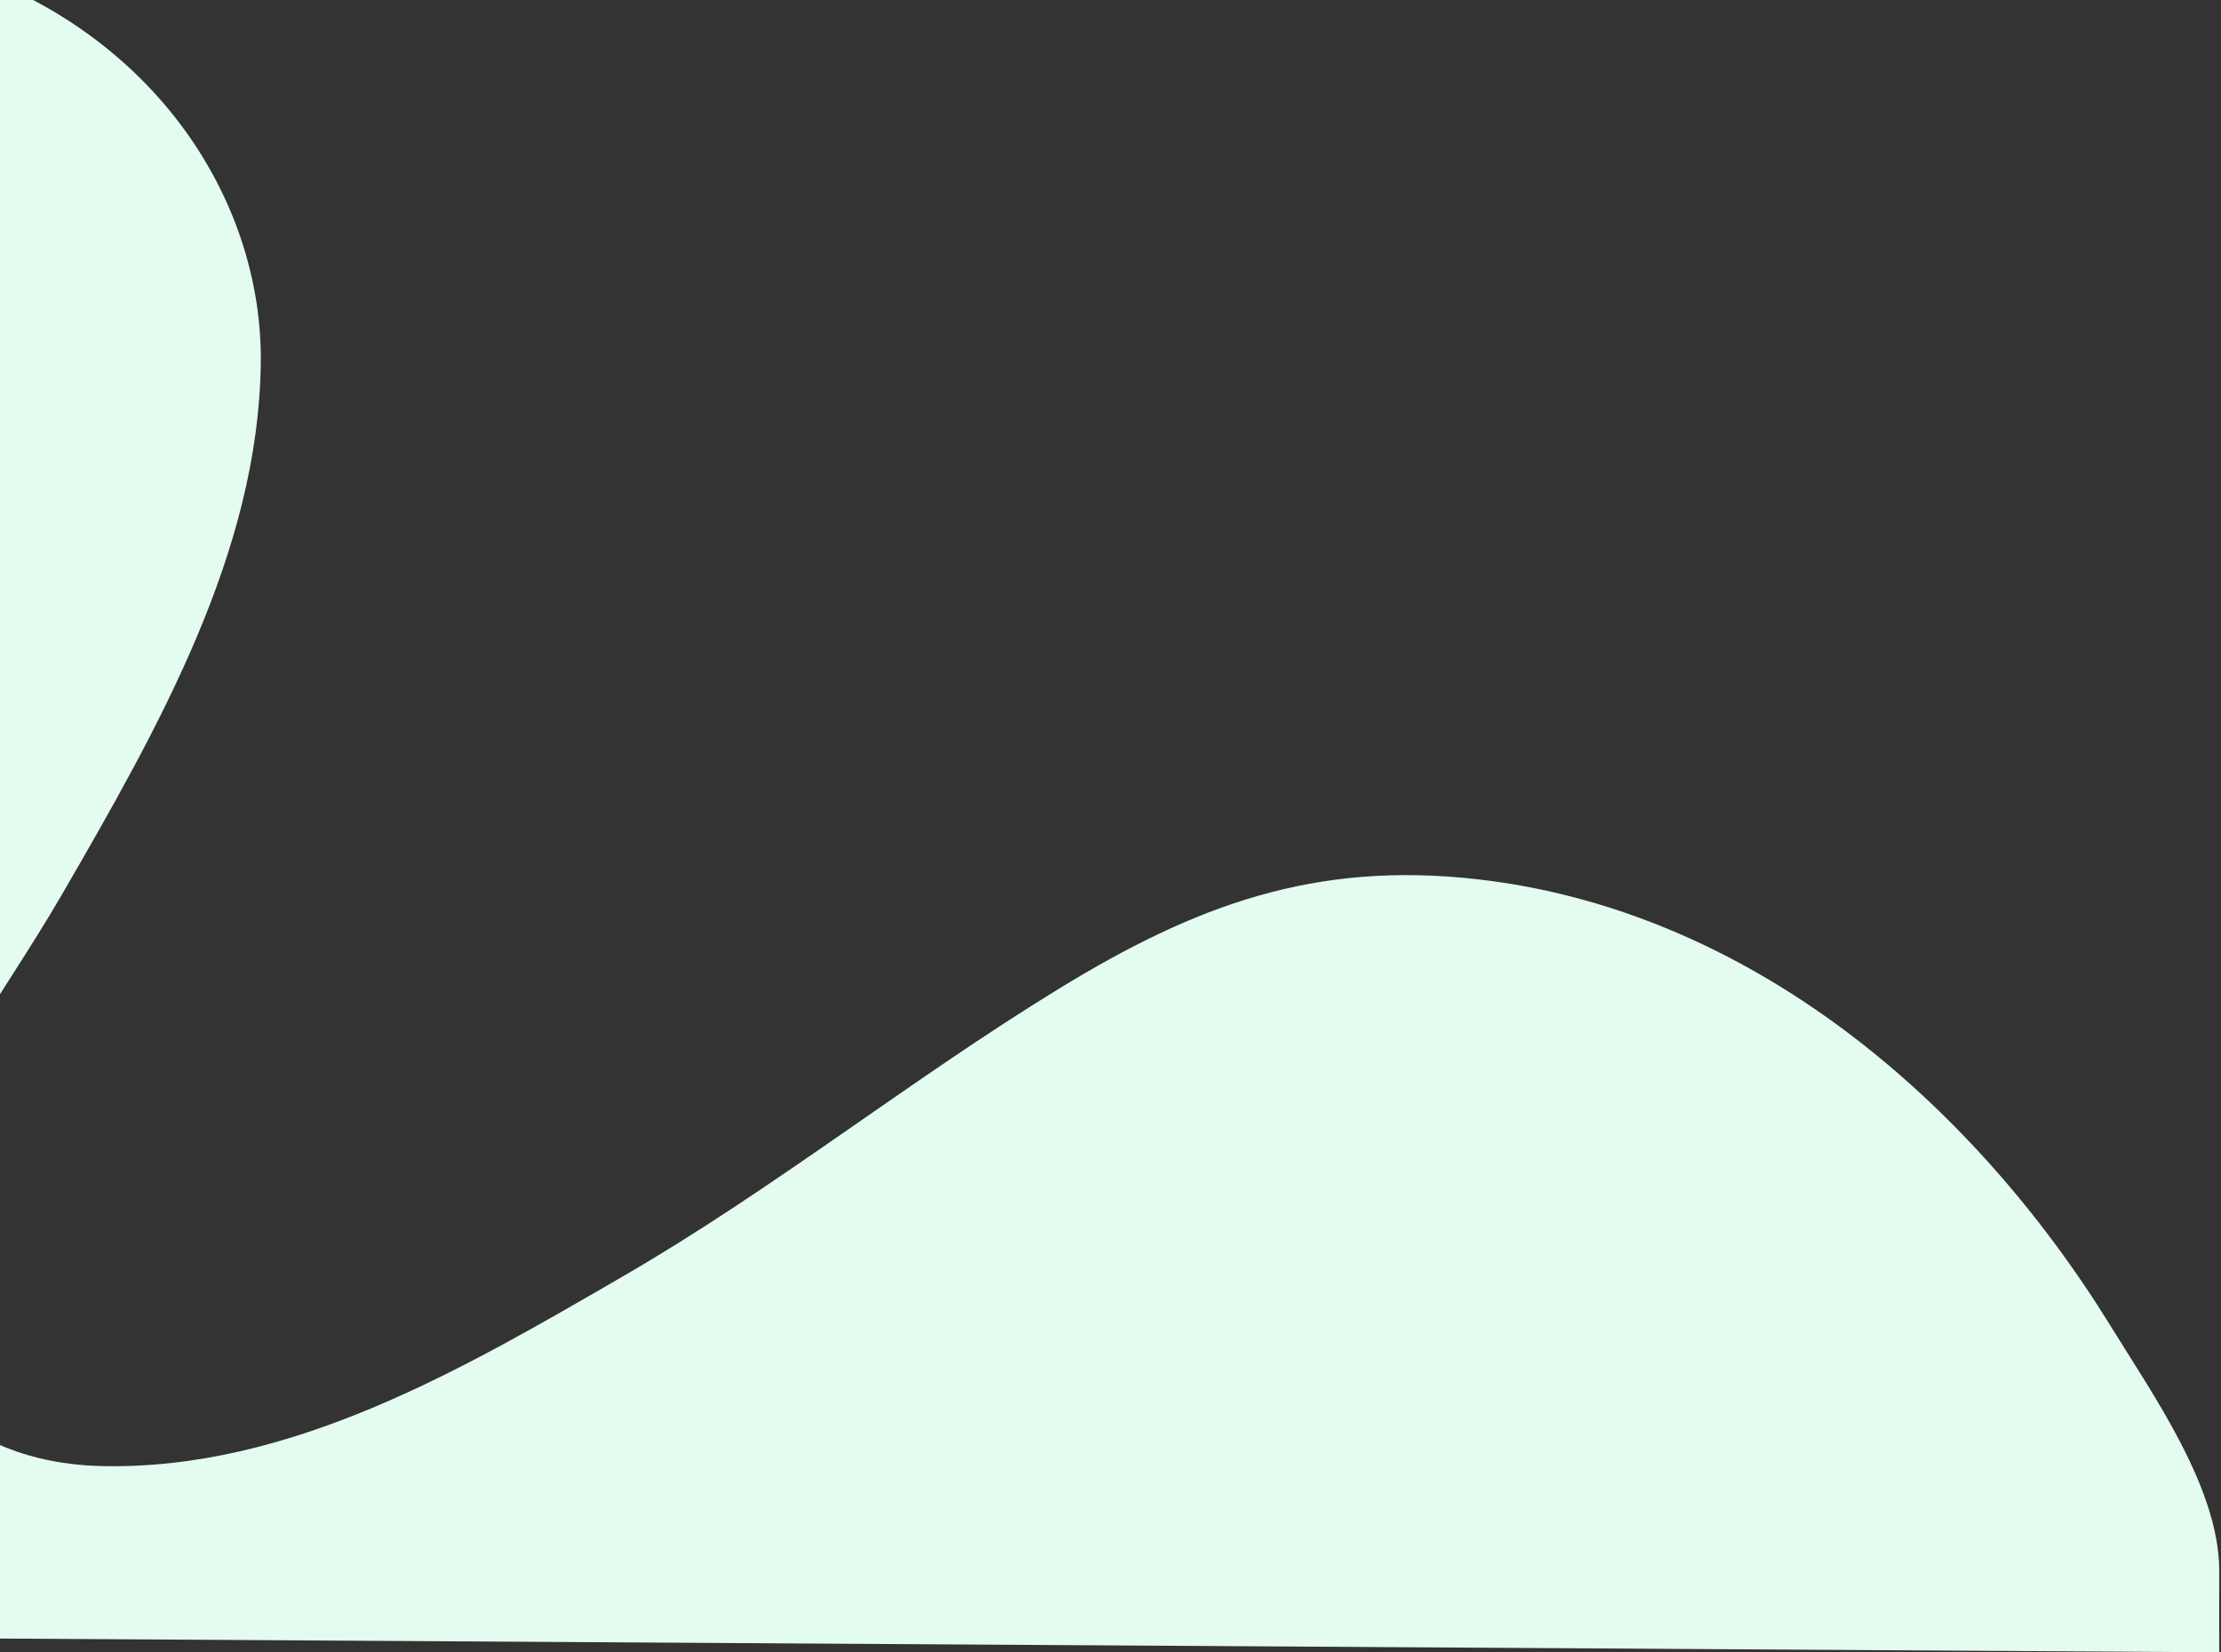 <svg xmlns="http://www.w3.org/2000/svg" xmlns:xlink="http://www.w3.org/1999/xlink" width="512" height="381" viewBox="0 0 512 381"><rect x="0" y="0" width="512" height="381" fill="#333333" stroke="none"/><defs><style>.a{fill:#fff;stroke:#707070;}.b{clip-path:url(#a);}.c{fill:#e3fcef;fill-rule:evenodd;}</style><clipPath id="a"><rect class="a" width="512" height="381" transform="translate(0 321)"/></clipPath></defs><g class="b" transform="translate(0 -321)"><path class="c" d="M-383.446,930.231c0-17.172.556-55.233.556-95.312V593.166c0-7.661-3.437-18.358,1.785-24.532,1.807-2.138,4.658-3.738,9.048-4.475,32.345-5.432,64.983-13.279,97.8-18.44,31.456-4.941,67.566-9.675,98.393-.517,48.043,14.279,74.108,54.013,73.582,92.441-.591,43.429-23.444,83.753-46.007,122.681-14.232,24.558-33.613,48.331-39.236,76.82-6.443,32.65,16.561,53.888,48.289,54.681,43.726,1.091,83.786-22.5,120.374-43.7C15.969,827.952,47.507,802.7,81.81,781.7c31.4-19.229,58.893-29.4,96.2-25.2,62.788,7.075,114.181,51.09,146.3,103.279,9.682,15.728,24.851,37.157,24.89,56.17,0,1.548-.022,18.822,0,18.822l-732.647-4.543" transform="translate(162.4 -232.774)"/></g></svg>